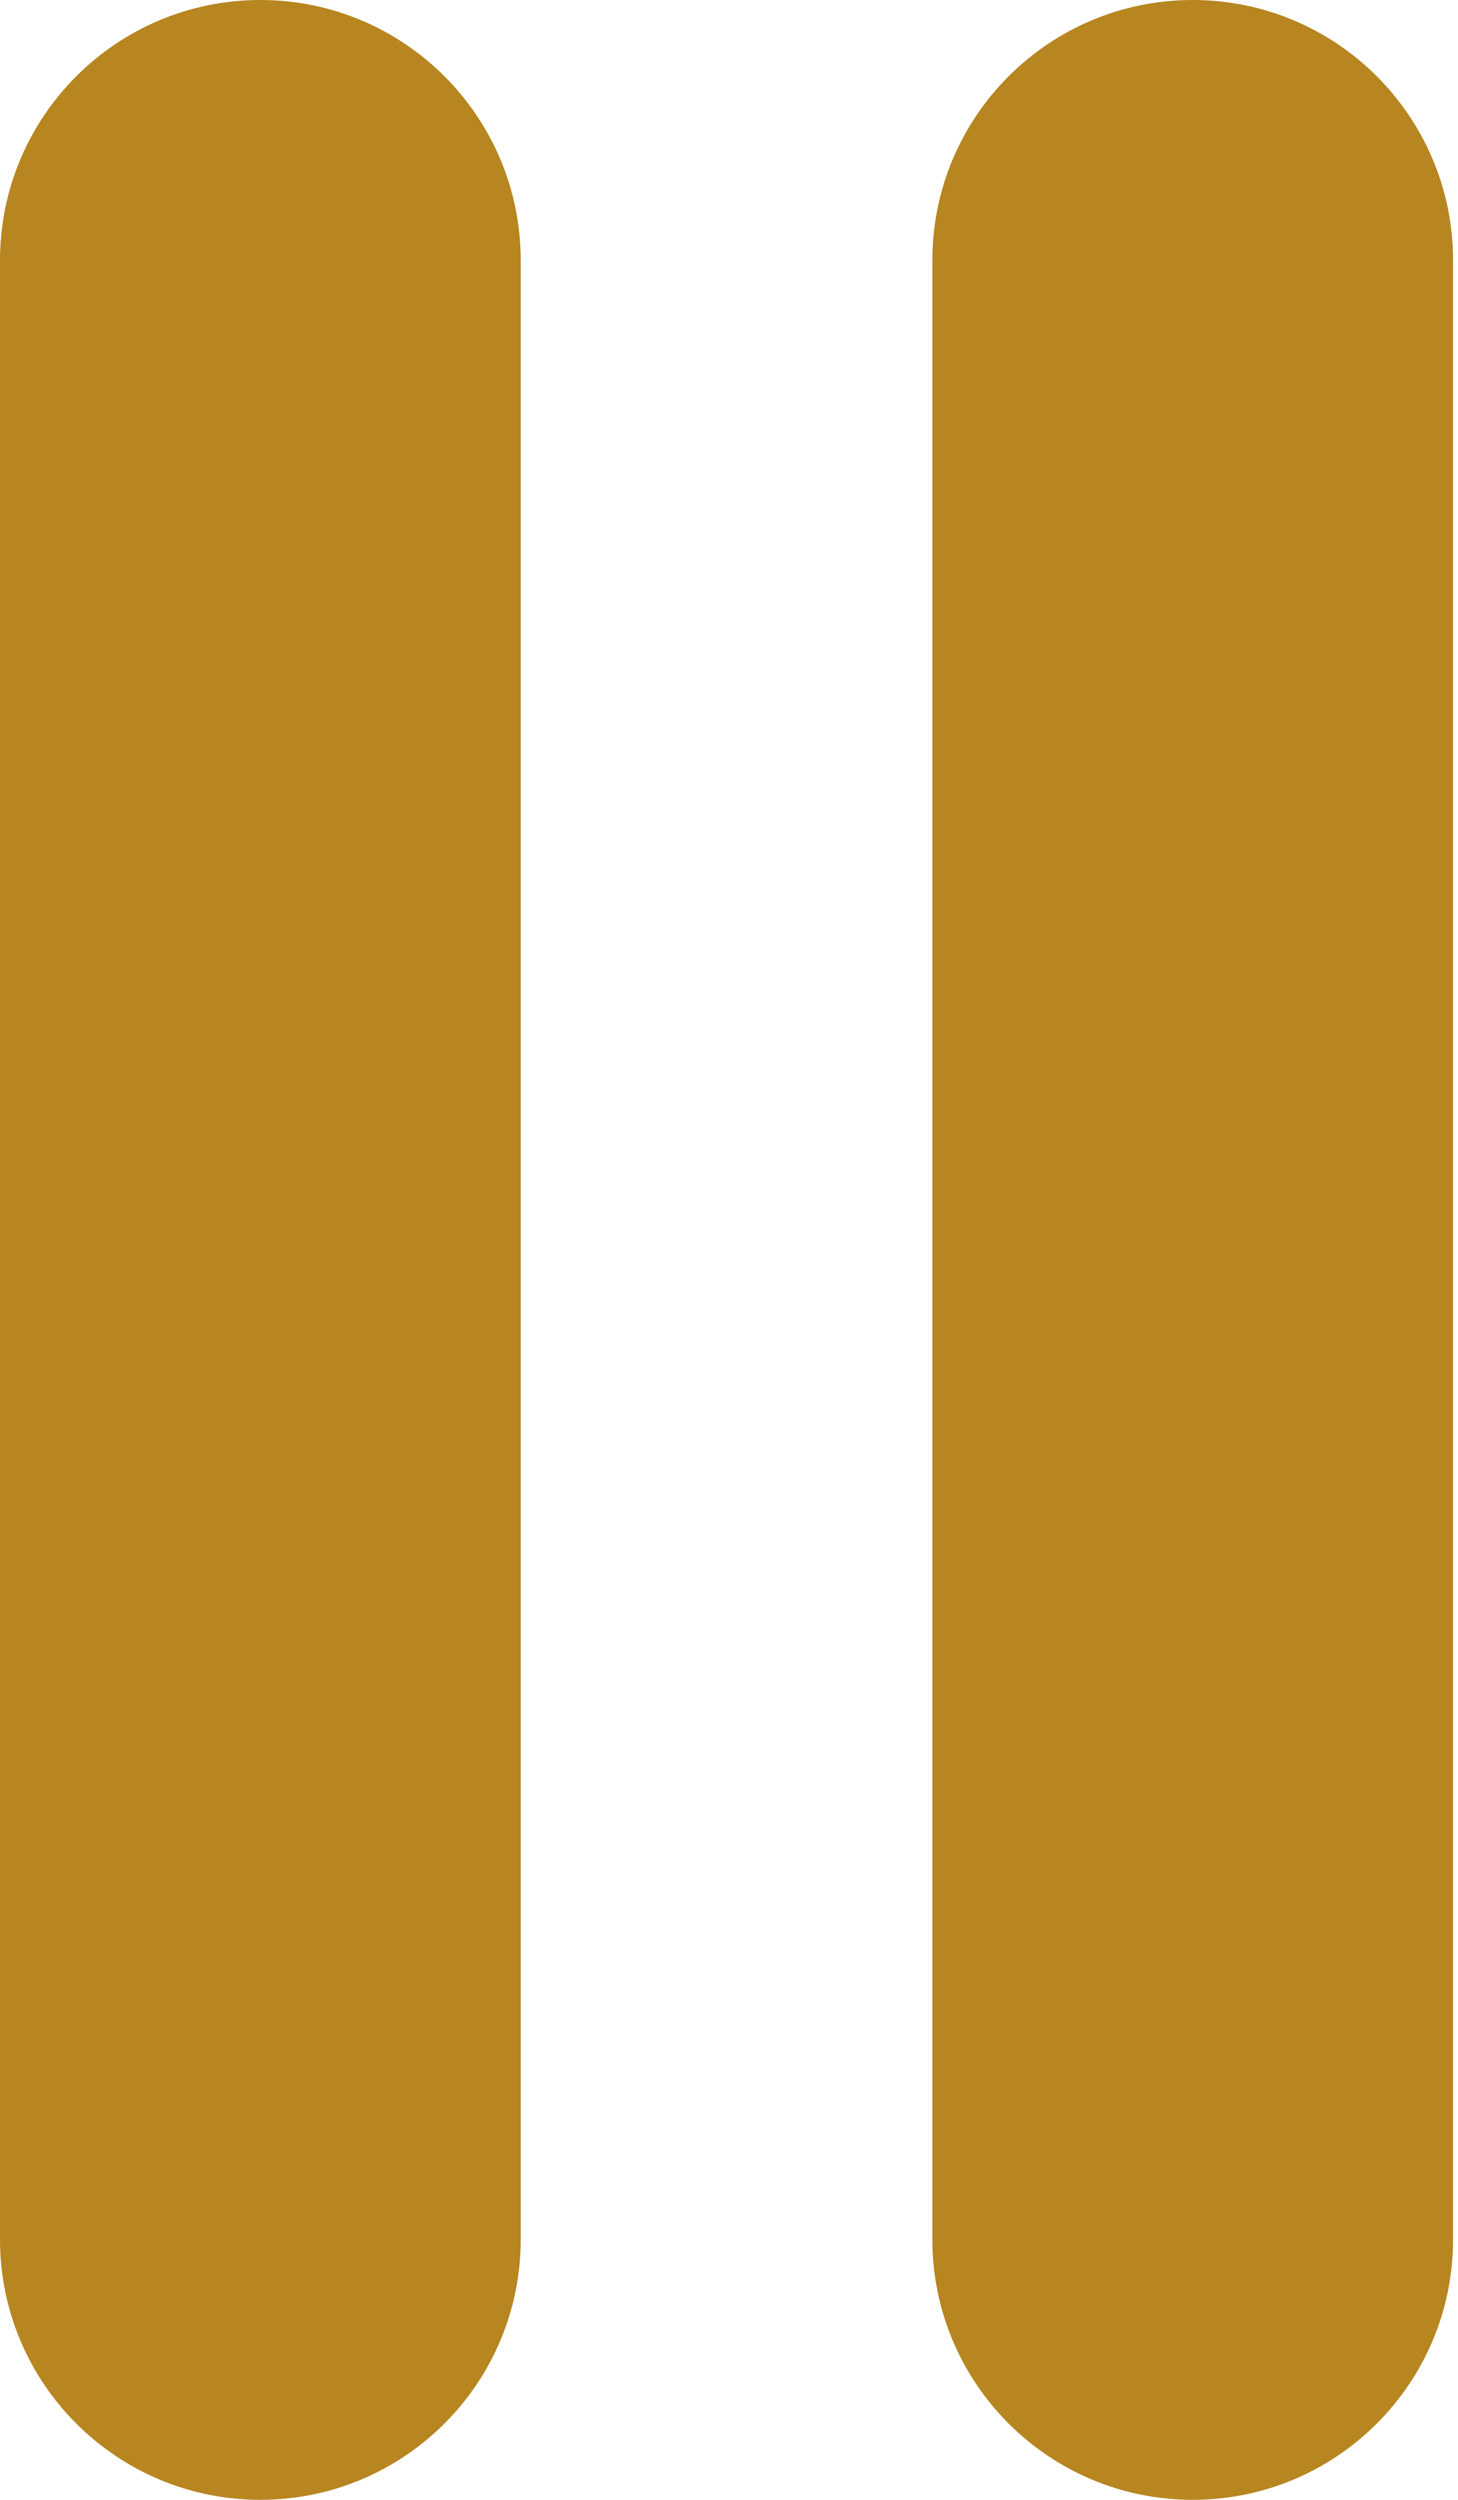 <svg width="21" height="36" xmlns="http://www.w3.org/2000/svg" version="1.1">
 <!-- Generator: Sketch 46.2 (44496) - http://www.bohemiancoding.com/sketch -->
 <title>Pause</title>
 <desc>Created with Sketch.</desc>

 <g>
  <title>Layer 1</title>
  <g fill-rule="evenodd" fill="none" id="Page-1">
   <g fill="#FF39AA" id="Icons-Pattern-One">
    <g id="Pause">
     <path fill="#b78620" id="svg_1" d="m3.75,0c2.071,0 3.75,1.679 3.75,3.75l0,28.5c0,2.071 -1.679,3.75 -3.75,3.75c-2.071,0 -3.75,-1.679 -3.75,-3.75l0,-28.5c0,-2.071 1.679,-3.75 3.75,-3.75zm13.429,0c2.071,0 3.75,1.679 3.75,3.75l0,28.5c0,2.071 -1.679,3.75 -3.75,3.75c-2.071,0 -3.75,-1.679 -3.75,-3.75l0,-28.5c0,-2.071 1.679,-3.75 3.75,-3.75z"/>
    </g>
   </g>
  </g>
 </g>
</svg>